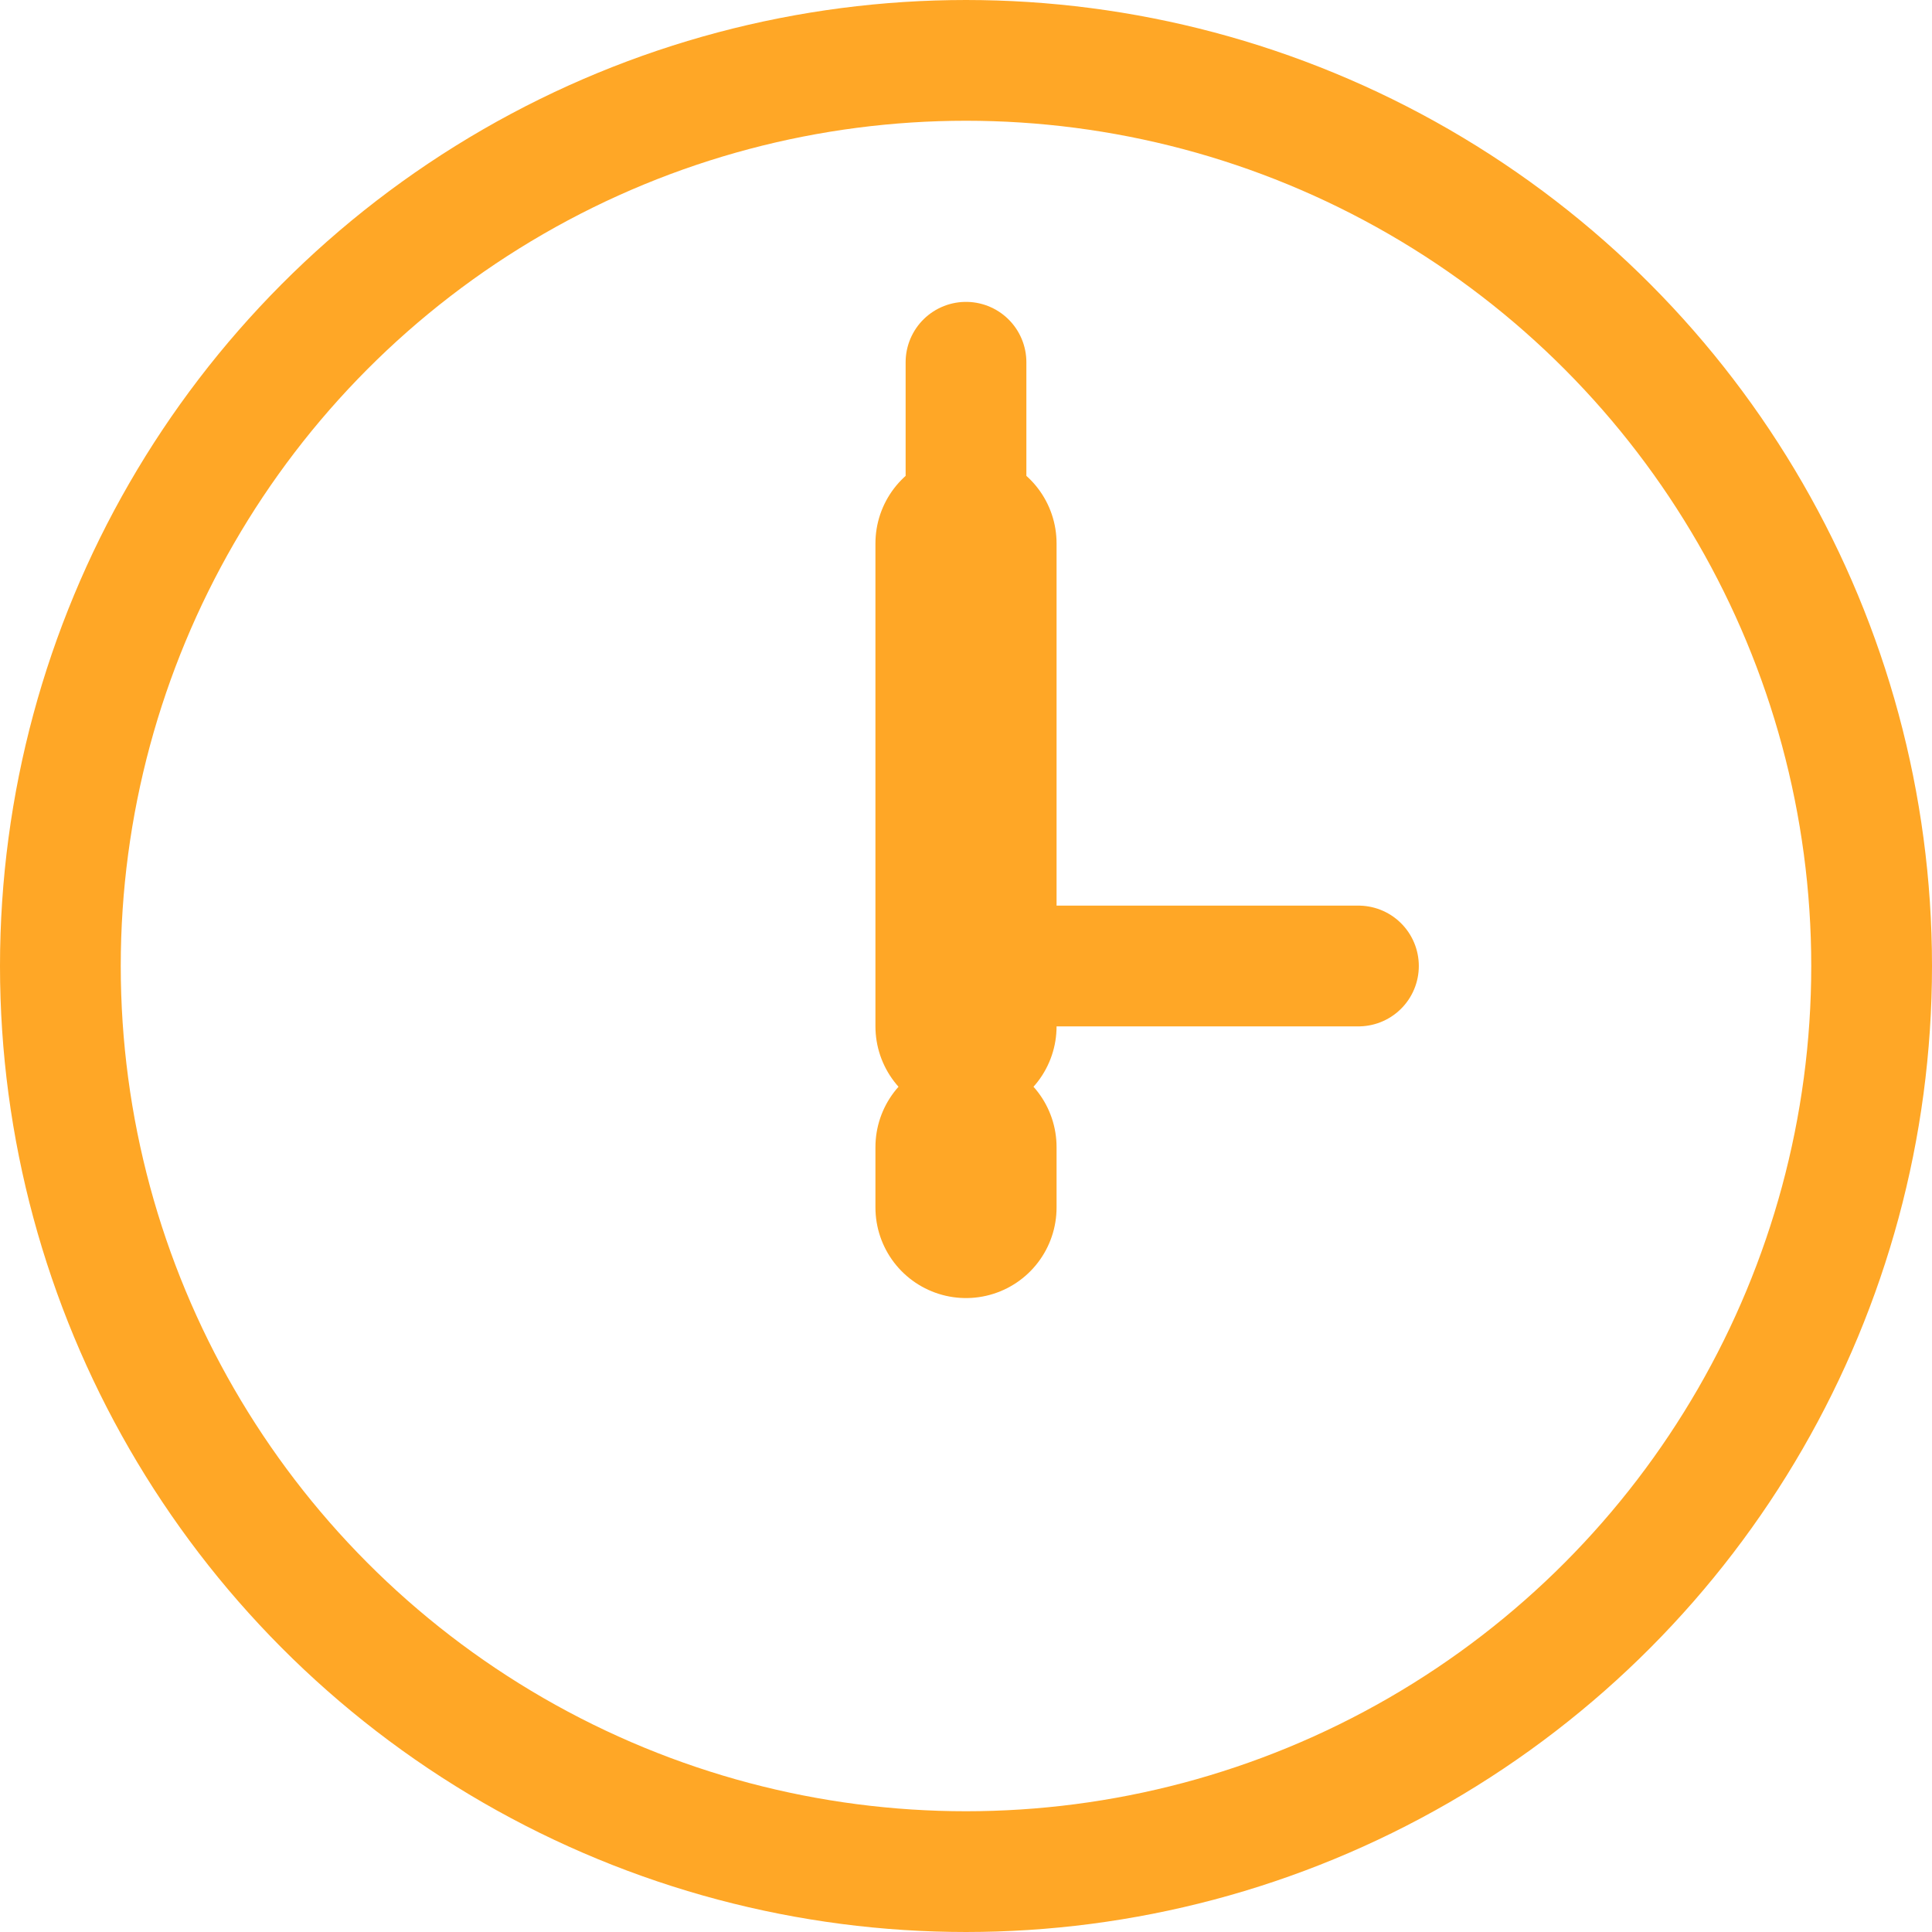 <?xml version="1.0" encoding="UTF-8"?>
<svg width="64" height="64" viewBox="0 0 64 64" xmlns="http://www.w3.org/2000/svg">
    <!-- Timer base in warning state -->
    <circle cx="32" cy="32" r="30" fill="none" stroke="#FFA726" stroke-width="4"/>
    <!-- Clock hands -->
    <line x1="32" y1="32" x2="32" y2="12" stroke="#FFA726" stroke-width="4" stroke-linecap="round"/>
    <line x1="32" y1="32" x2="45" y2="32" stroke="#FFA726" stroke-width="4" stroke-linecap="round"/>
    <!-- Warning indicator -->
    <path d="M32 18v16M32 38v2" stroke="#FFA726" stroke-width="6" stroke-linecap="round"/>
</svg>
